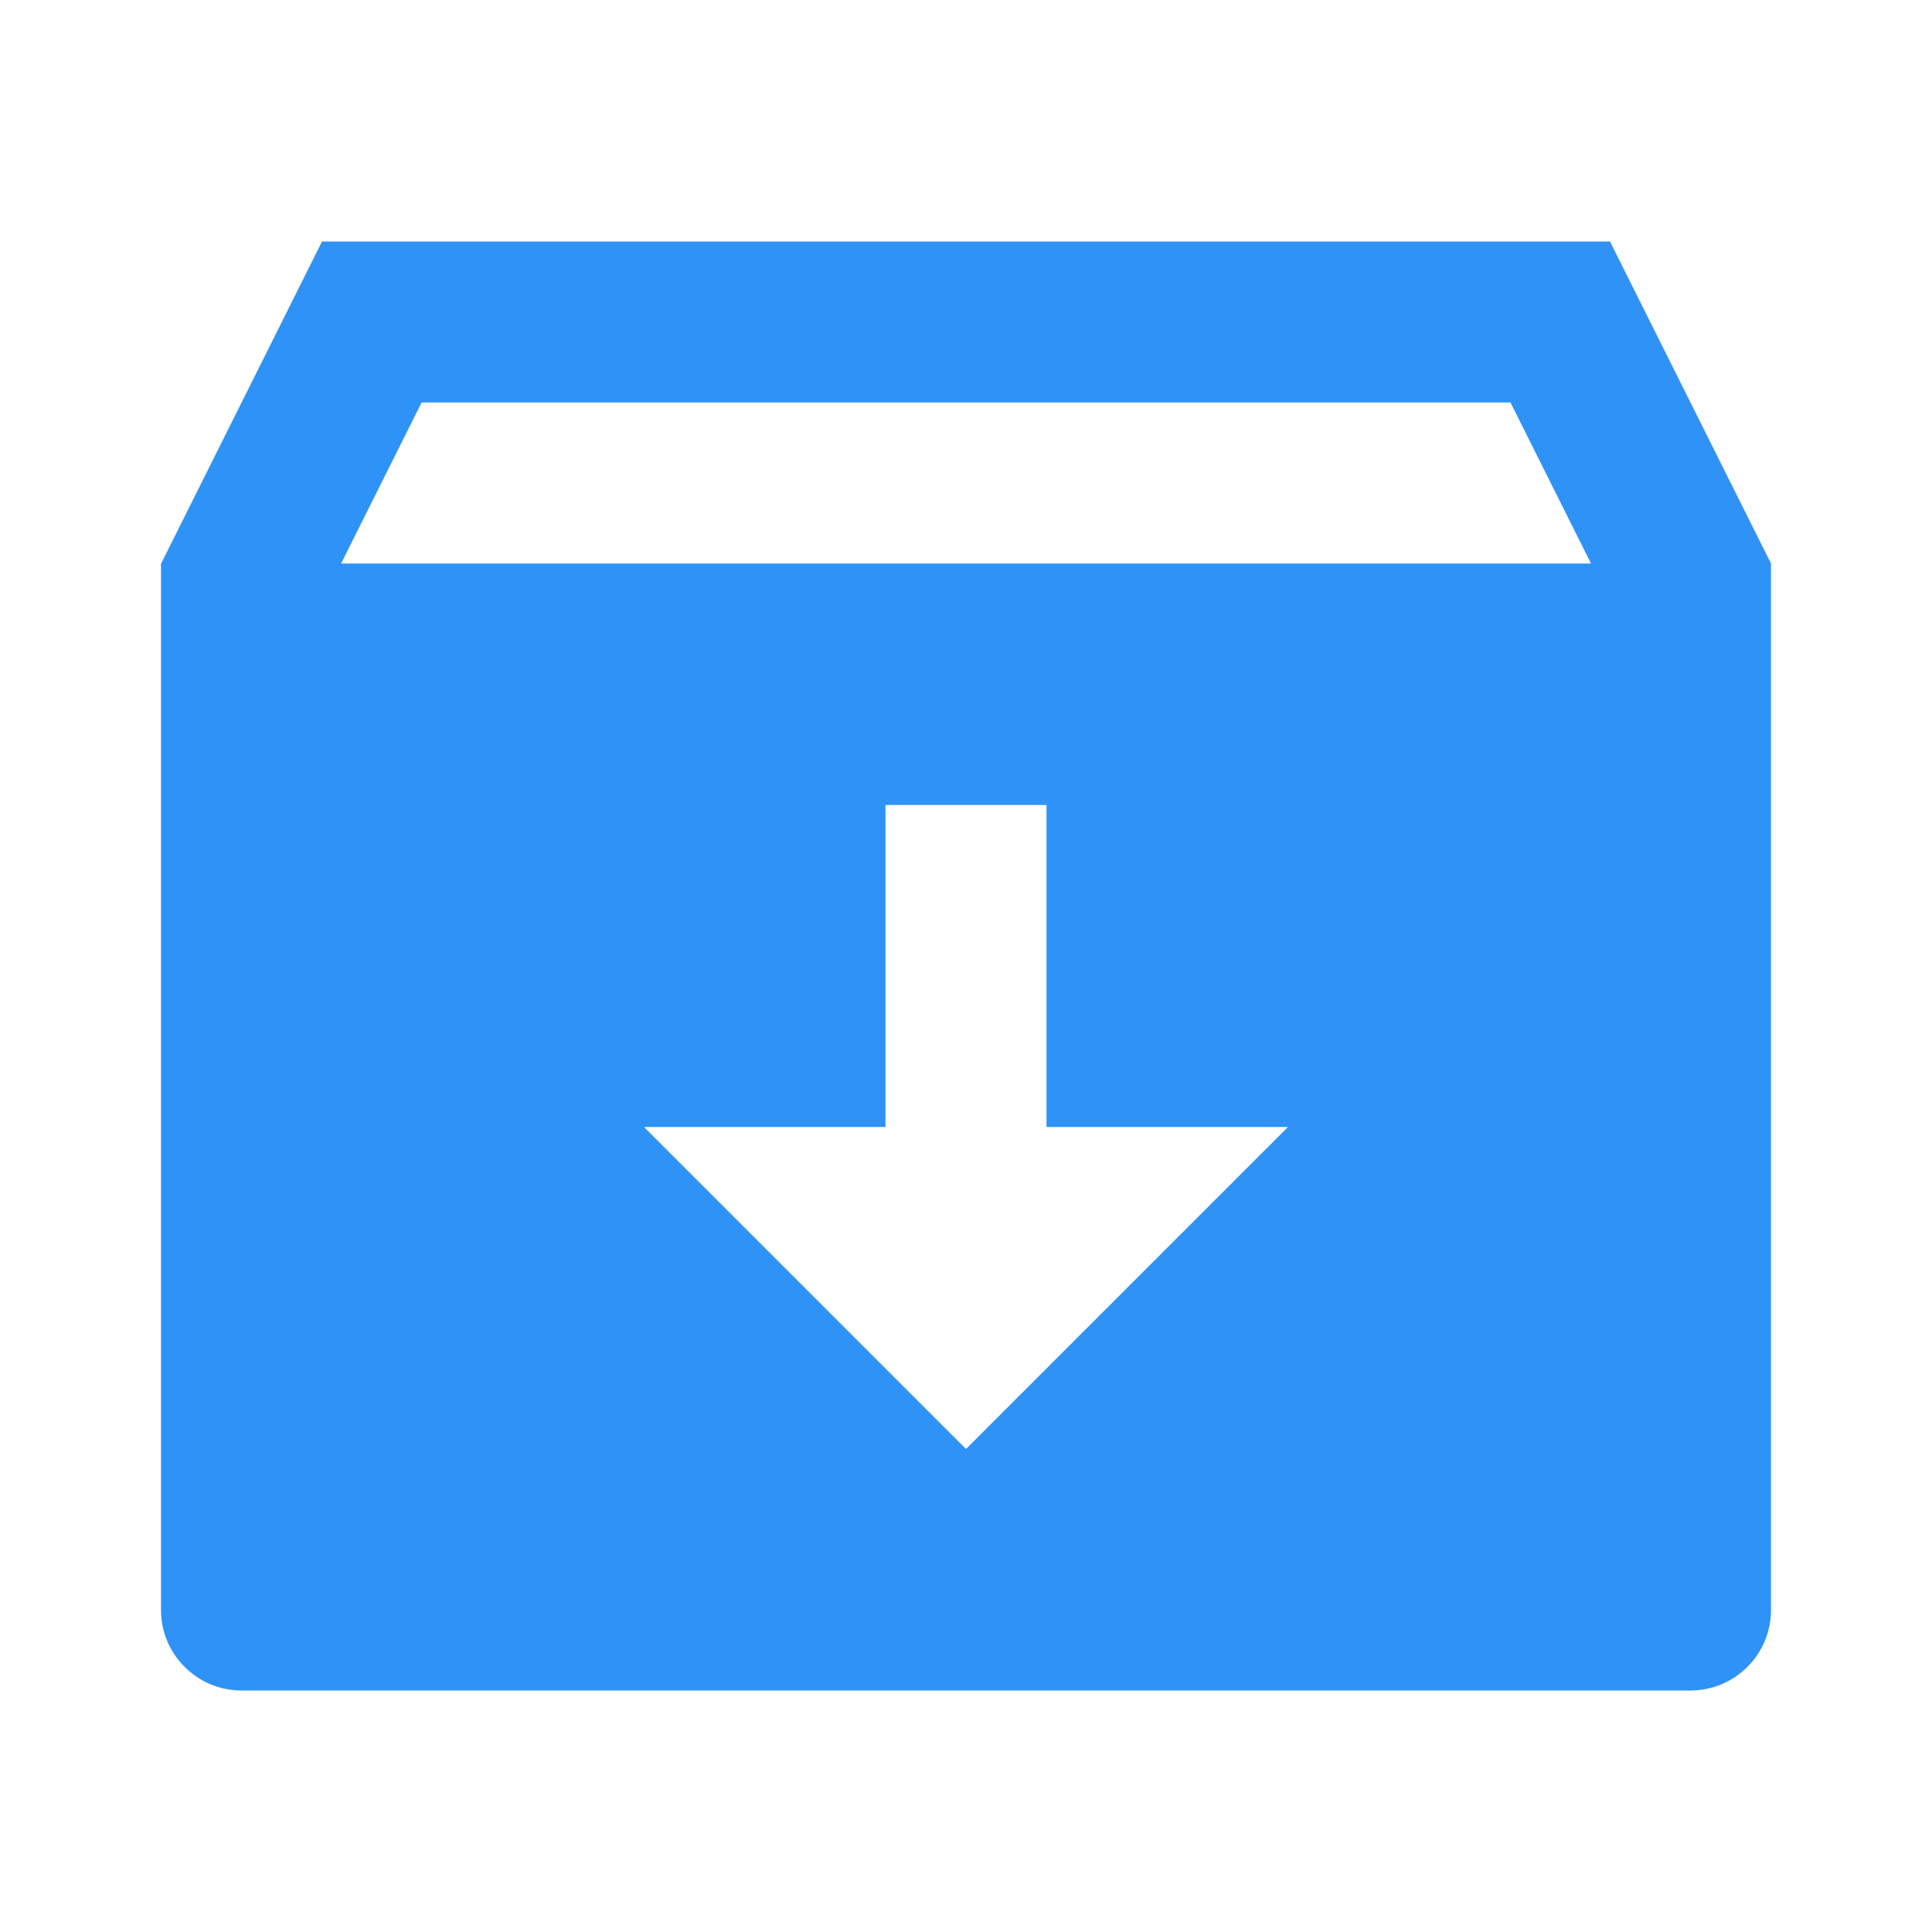 <svg xmlns="http://www.w3.org/2000/svg" width="18" height="18" viewBox="0 0 18 18" fill="none"><path d="M3 2.25H15L16.5 5.25V15C16.5 15.199 16.421 15.39 16.28 15.53C16.14 15.671 15.949 15.75 15.75 15.75H2.25C2.051 15.75 1.86 15.671 1.72 15.53C1.579 15.39 1.5 15.199 1.5 15V5.253L3 2.25ZM9.75 10.5V7.5H8.25V10.5H6L9 13.5L12 10.5H9.75ZM14.823 5.25L14.073 3.75H3.928L3.178 5.25H14.823Z" fill="#2F92F7"></path></svg>